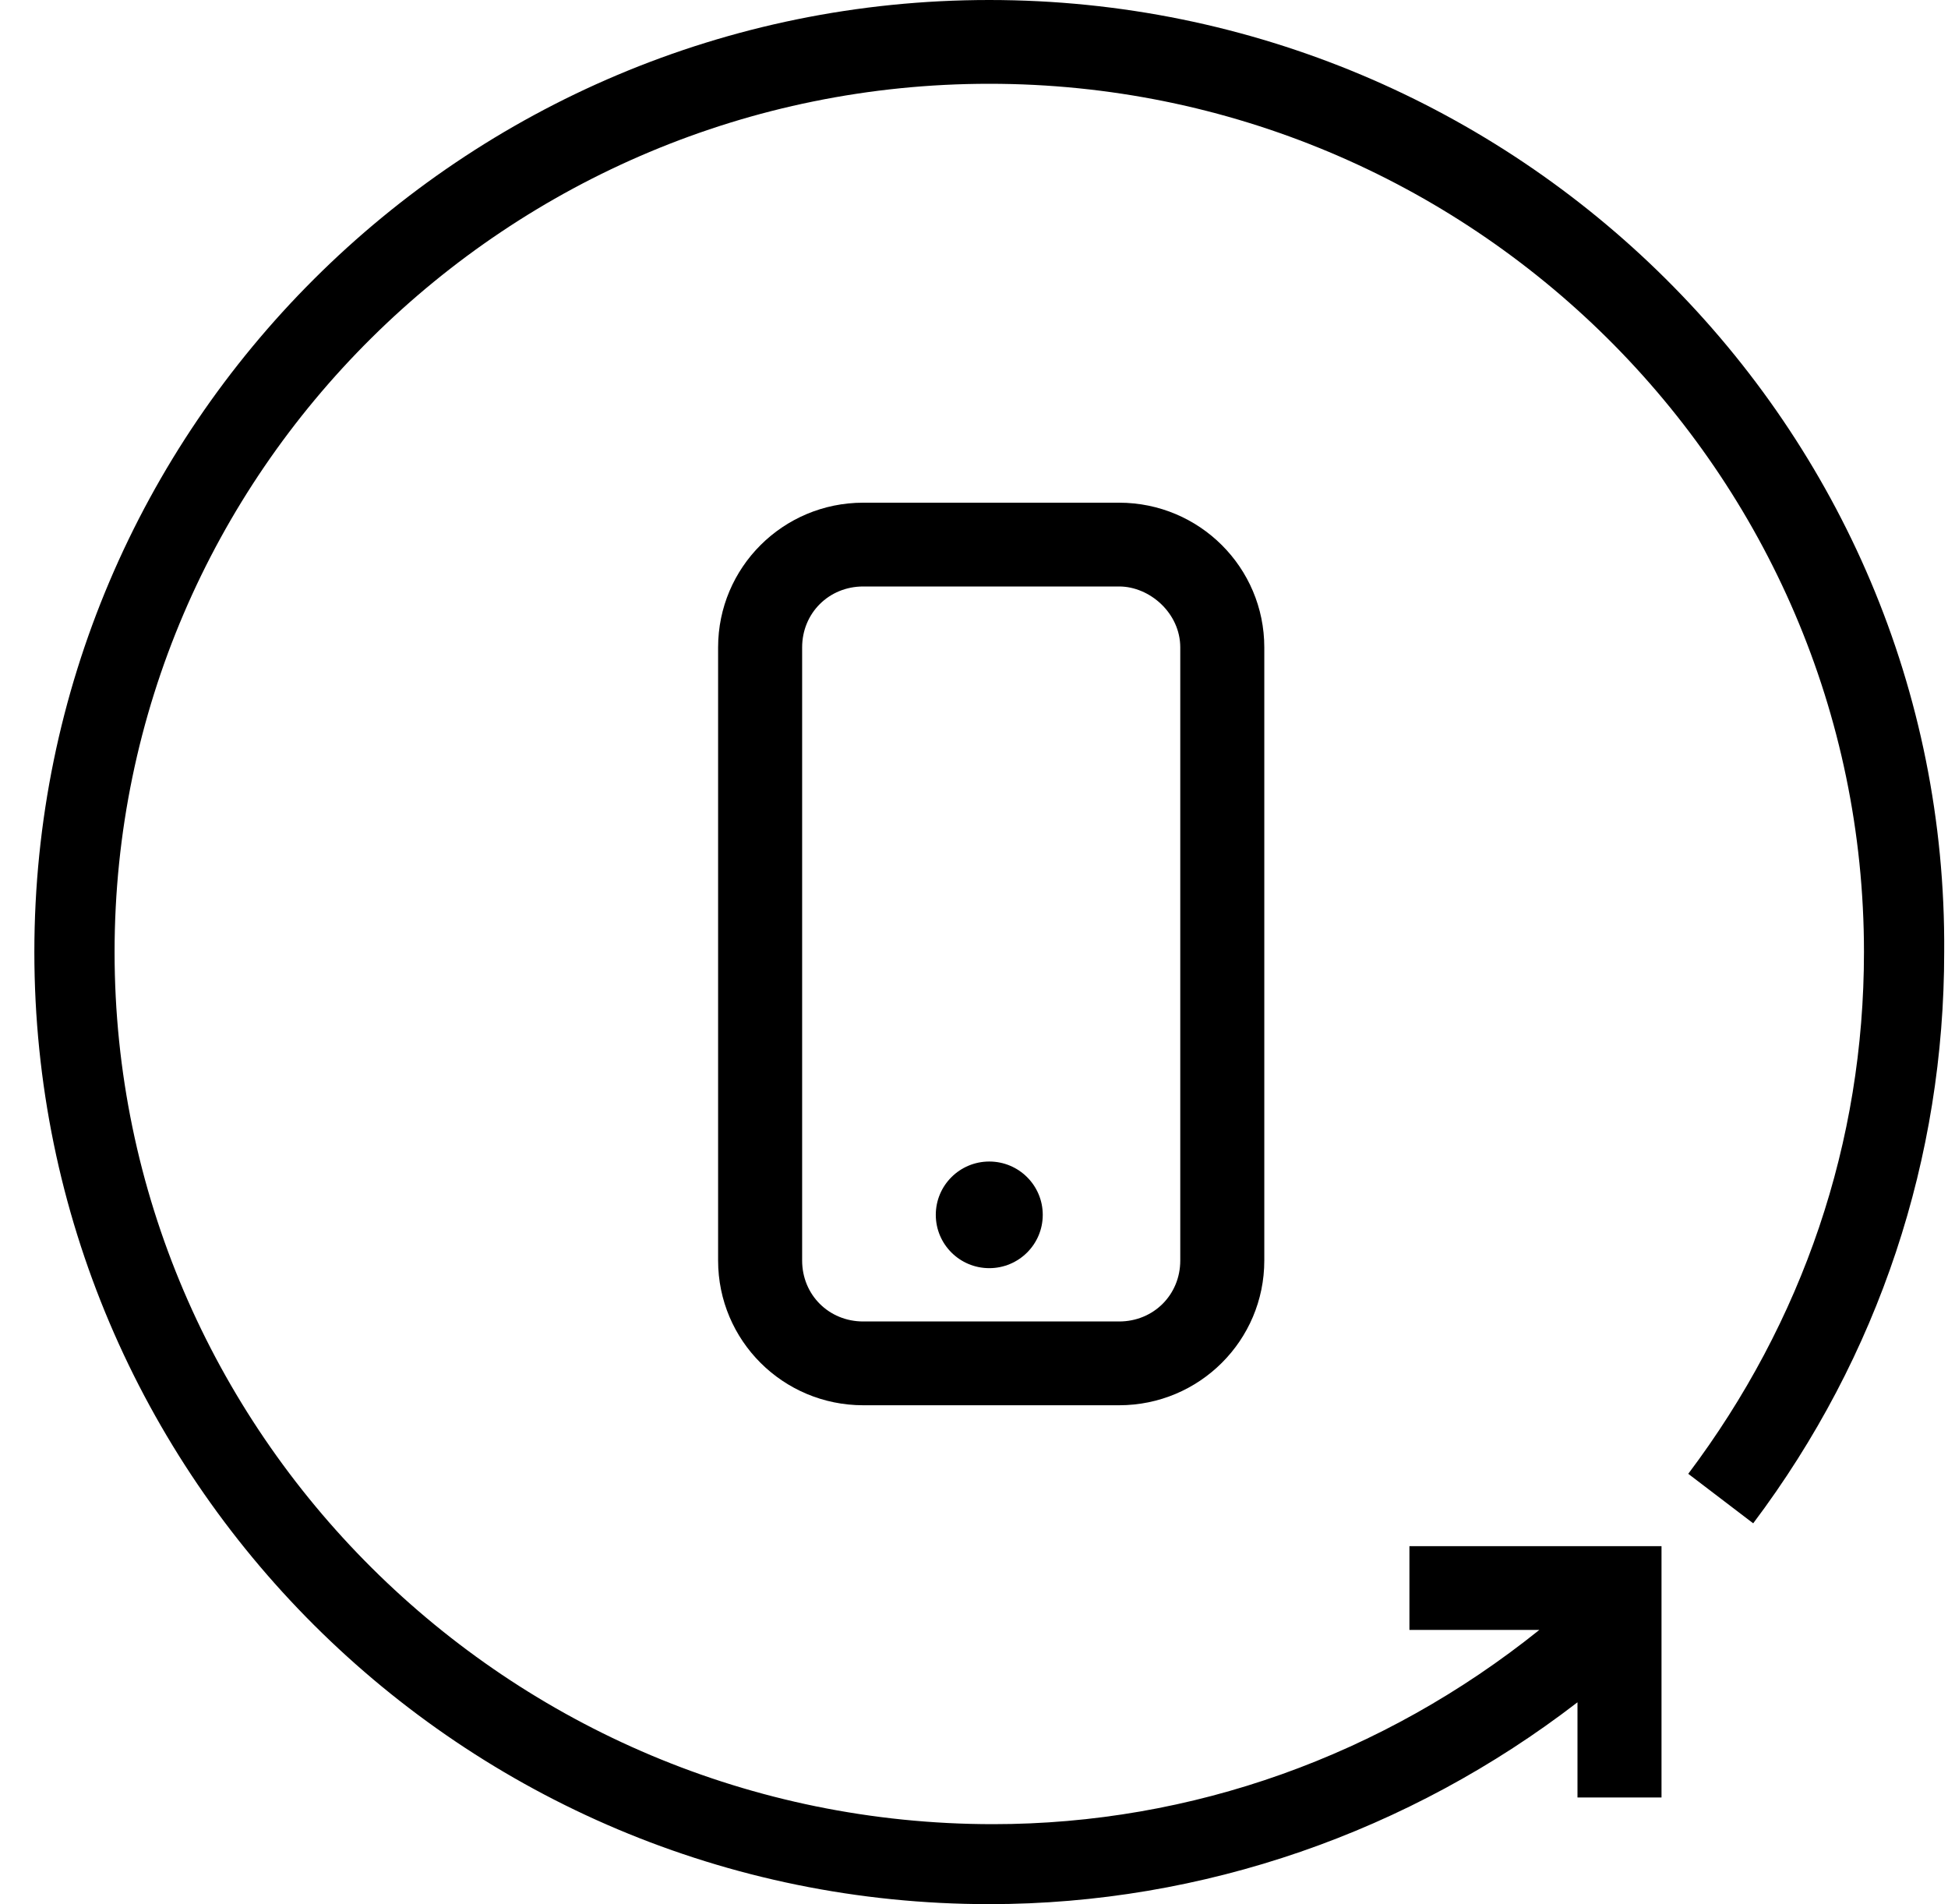 <?xml version="1.0" encoding="UTF-8"?>
<svg width="44px" height="43px" viewBox="0 0 44 43" version="1.1" xmlns="http://www.w3.org/2000/svg" xmlns:xlink="http://www.w3.org/1999/xlink">
    <!-- Generator: Sketch 44.1 (41455) - http://www.bohemiancoding.com/sketch -->
    <title>noun_234719</title>
    <desc>Created with Sketch.</desc>
    <defs></defs>
    <g id="Page-1" stroke="none" stroke-width="1" fill="none" fill-rule="evenodd">
        <g id="my-panic-button" transform="translate(-150, -880)" fill-rule="nonzero" fill="#000000">
            <g id="noun_234719" transform="translate(150, 880)">
                <path d="M22.345,0 C10.439,0 0.776,9.632 0.776,21.5 C0.776,33.368 10.439,43 22.345,43 C27.176,43 31.835,41.366 35.631,38.442 L35.631,40.592 L37.529,40.592 L37.529,34.916 L31.835,34.916 L31.835,36.808 L34.769,36.808 C31.231,39.646 26.918,41.194 22.431,41.194 C11.475,41.194 2.588,32.336 2.588,21.5 C2.588,10.664 11.475,1.892 22.345,1.892 C33.216,1.892 42.102,10.664 42.102,21.5 C42.102,25.8 40.722,29.842 38.133,33.282 L39.6,34.4 C42.447,30.616 43.914,26.144 43.914,21.5 C44,9.632 34.251,0 22.345,0 Z" id="Shape"></path>
                <path d="M19.498,11.352 C17.686,11.352 16.22,12.814 16.22,14.62 L16.22,28.466 C16.22,30.272 17.686,31.734 19.498,31.734 L25.278,31.734 C27.09,31.734 28.557,30.272 28.557,28.466 L28.557,14.62 C28.557,12.814 27.09,11.352 25.278,11.352 L19.498,11.352 Z M26.659,14.62 L26.659,28.466 C26.659,29.24 26.055,29.842 25.278,29.842 L19.498,29.842 C18.722,29.842 18.118,29.24 18.118,28.466 L18.118,14.62 C18.118,13.846 18.722,13.244 19.498,13.244 L25.278,13.244 C25.969,13.244 26.659,13.846 26.659,14.62 Z" id="Shape"></path>
                <ellipse id="Oval" cx="22.345" cy="27.434" rx="1.208" ry="1.204"></ellipse>
            </g>
        </g>
    </g>
</svg>